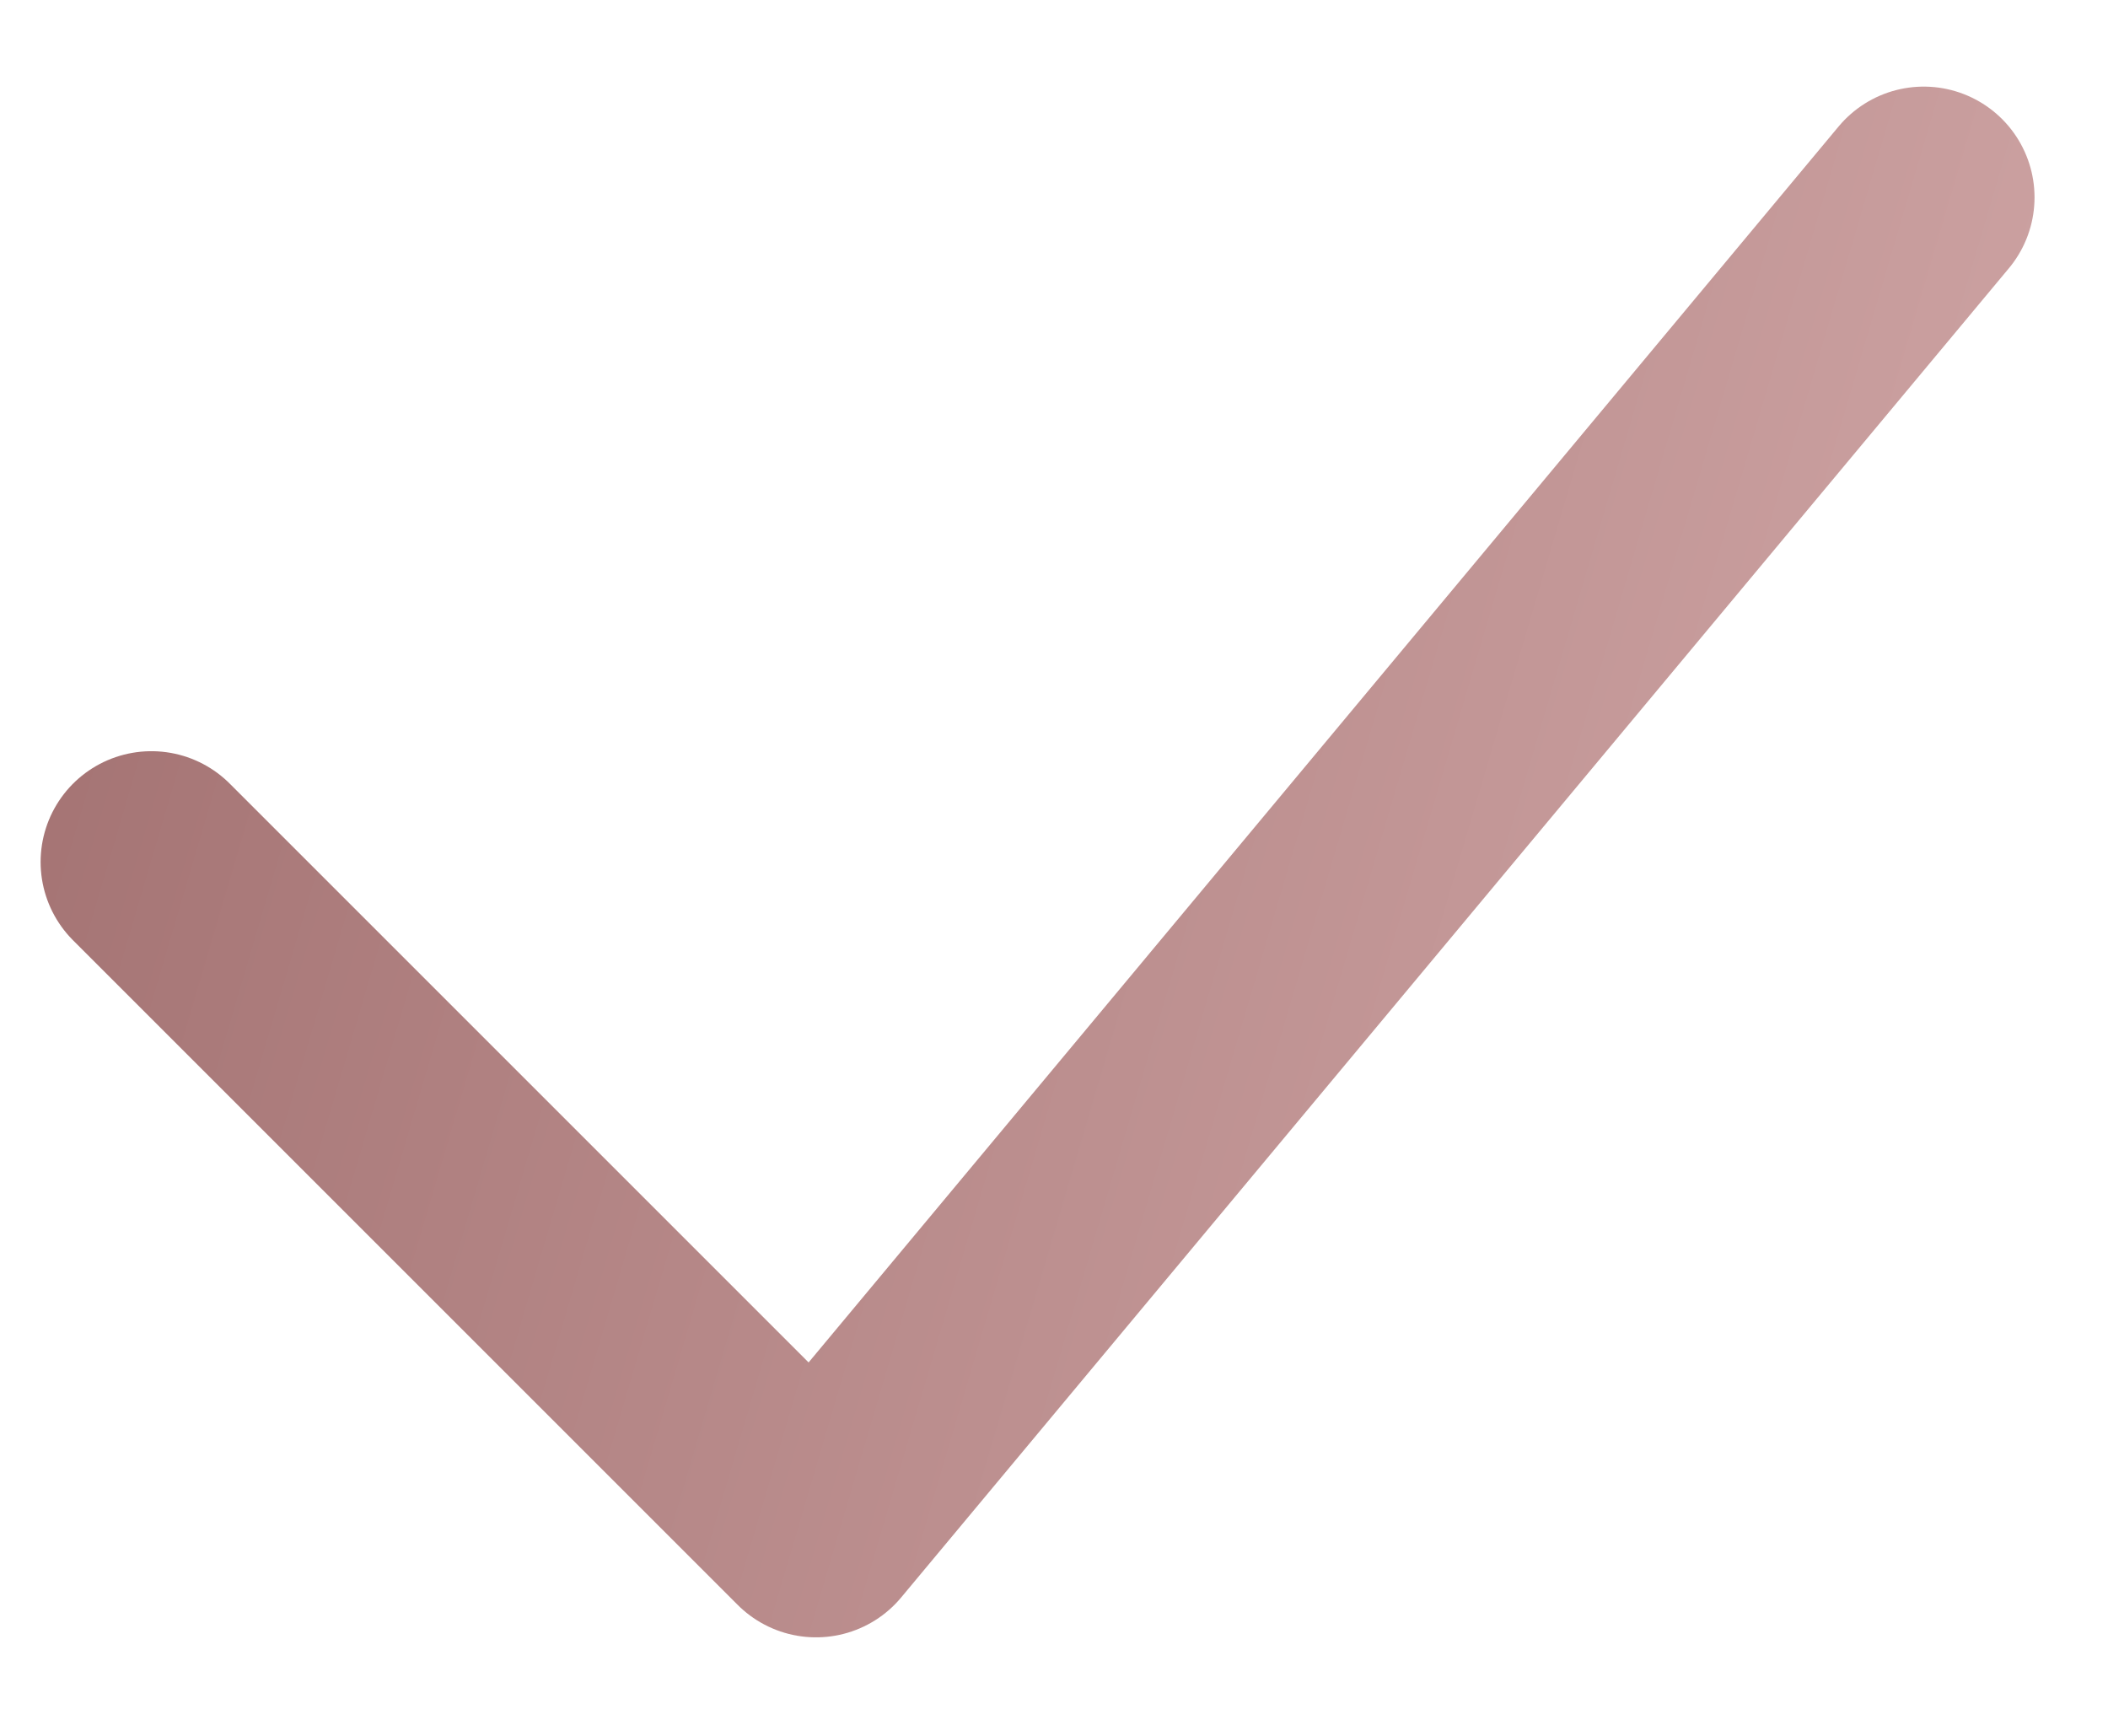 <svg width="17" height="14" viewBox="0 0 17 14" fill="none" xmlns="http://www.w3.org/2000/svg">
<path d="M1.221 6.952L6.581 12.312L15.514 1.592" stroke="url(#paint0_linear_213_39)" stroke-width="1.787" stroke-linecap="round" stroke-linejoin="round"/>
<defs>
<linearGradient id="paint0_linear_213_39" x1="-1.869" y1="-5.108" x2="18.49" y2="0.902" gradientUnits="userSpaceOnUse">
<stop stop-color="#976464"/>
<stop offset="1" stop-color="#CFA5A5"/>
</linearGradient>
</defs>
</svg>
